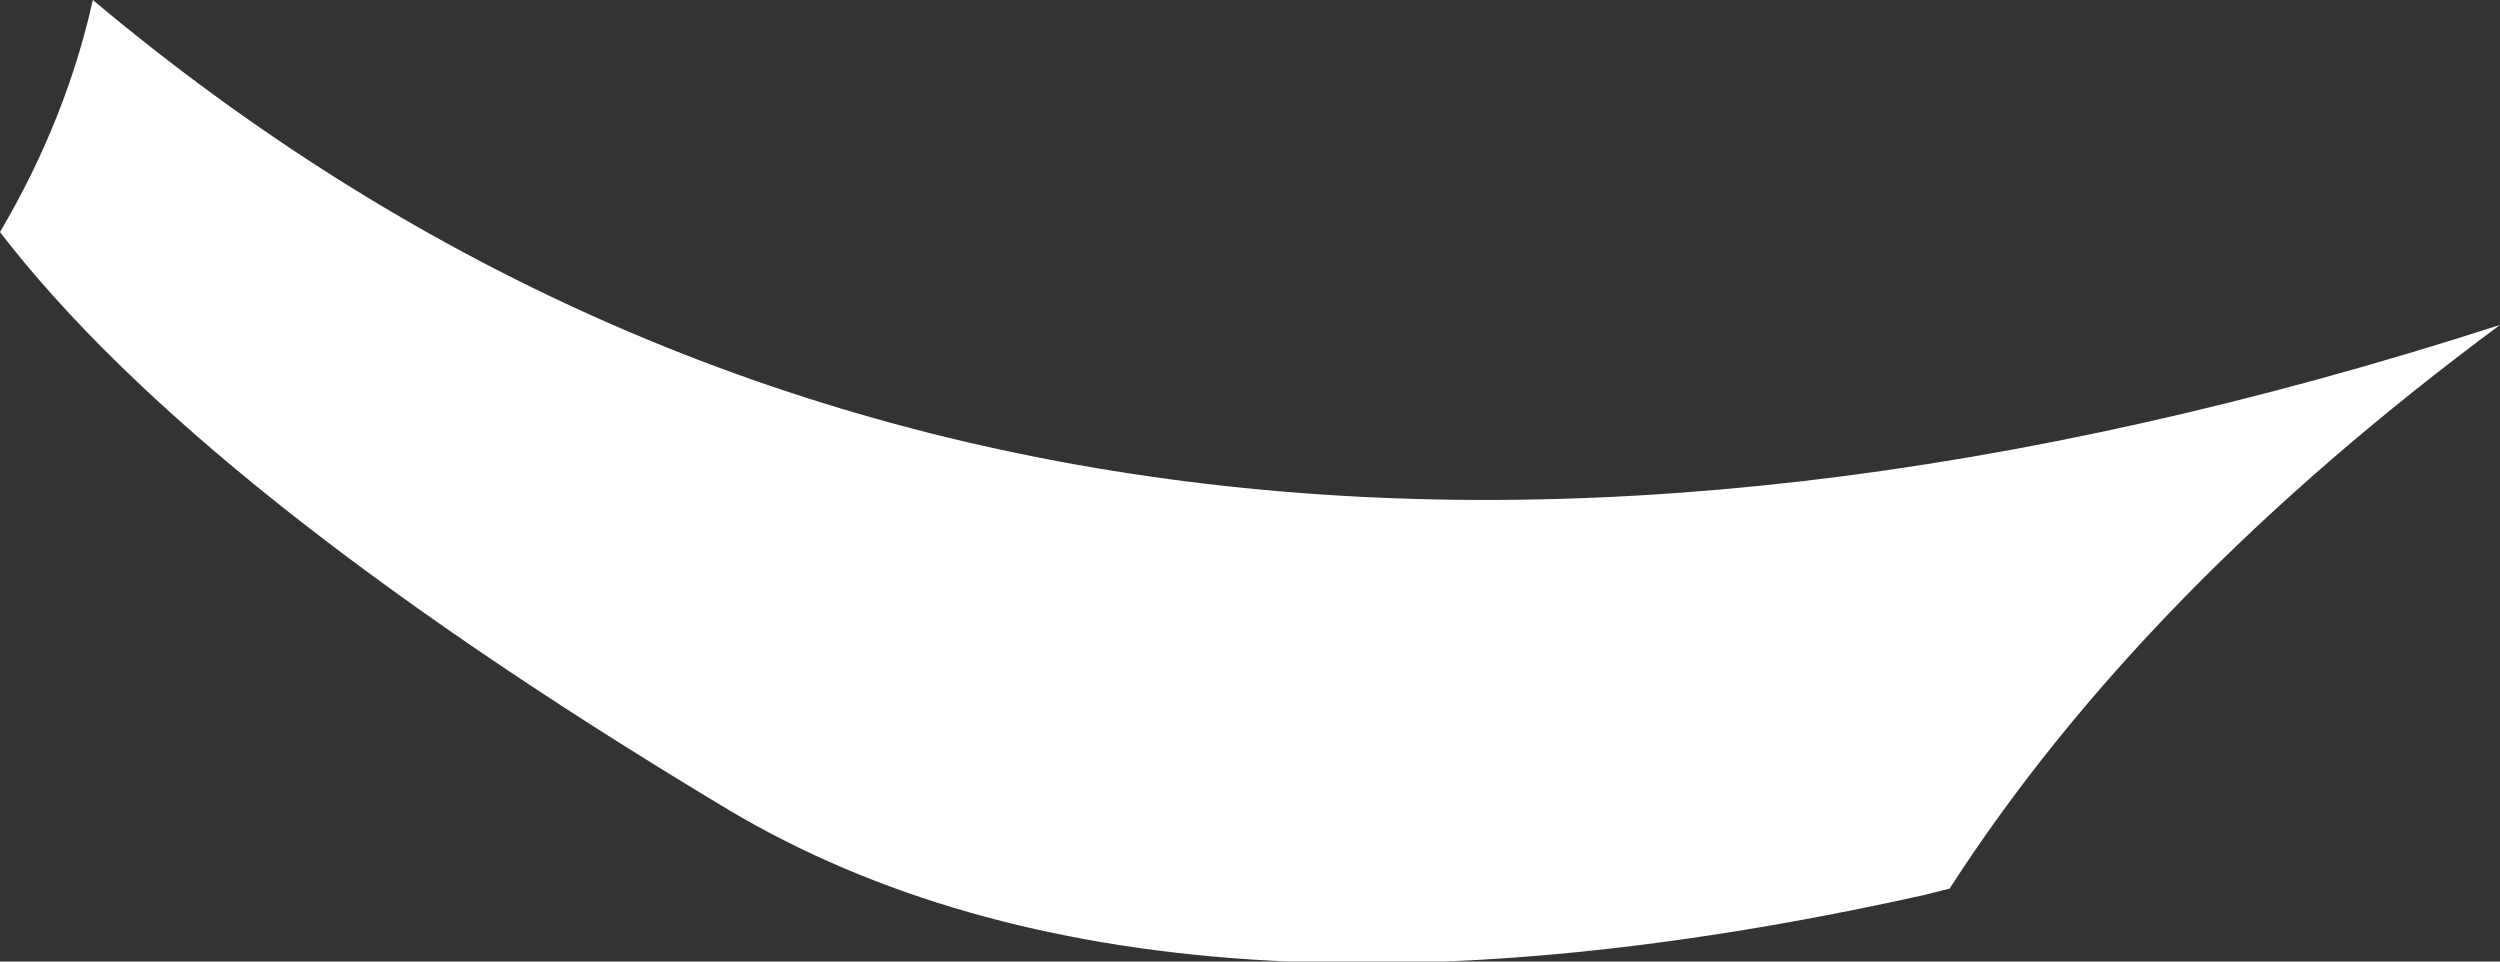 <?xml version="1.0" encoding="UTF-8" standalone="no"?>
<svg xmlns:xlink="http://www.w3.org/1999/xlink" height="7.25px" width="18.85px" xmlns="http://www.w3.org/2000/svg">
  <rect width="100%" height="100%" fill="#333333" stroke="none"/>
  <g transform="matrix(1.0, 0.0, 0.0, 1.0, 9.4, 3.65)">
    <path d="M9.45 -1.2 Q6.75 0.8 5.3 3.05 L5.1 3.1 Q-0.75 4.4 -4.0 2.4 -7.9 0.05 -9.4 -1.9 -8.9 -2.75 -8.7 -3.65 -1.55 2.35 9.45 -1.2" fill="#ffffff" fill-rule="evenodd" stroke="none"/>
  </g>
</svg>
